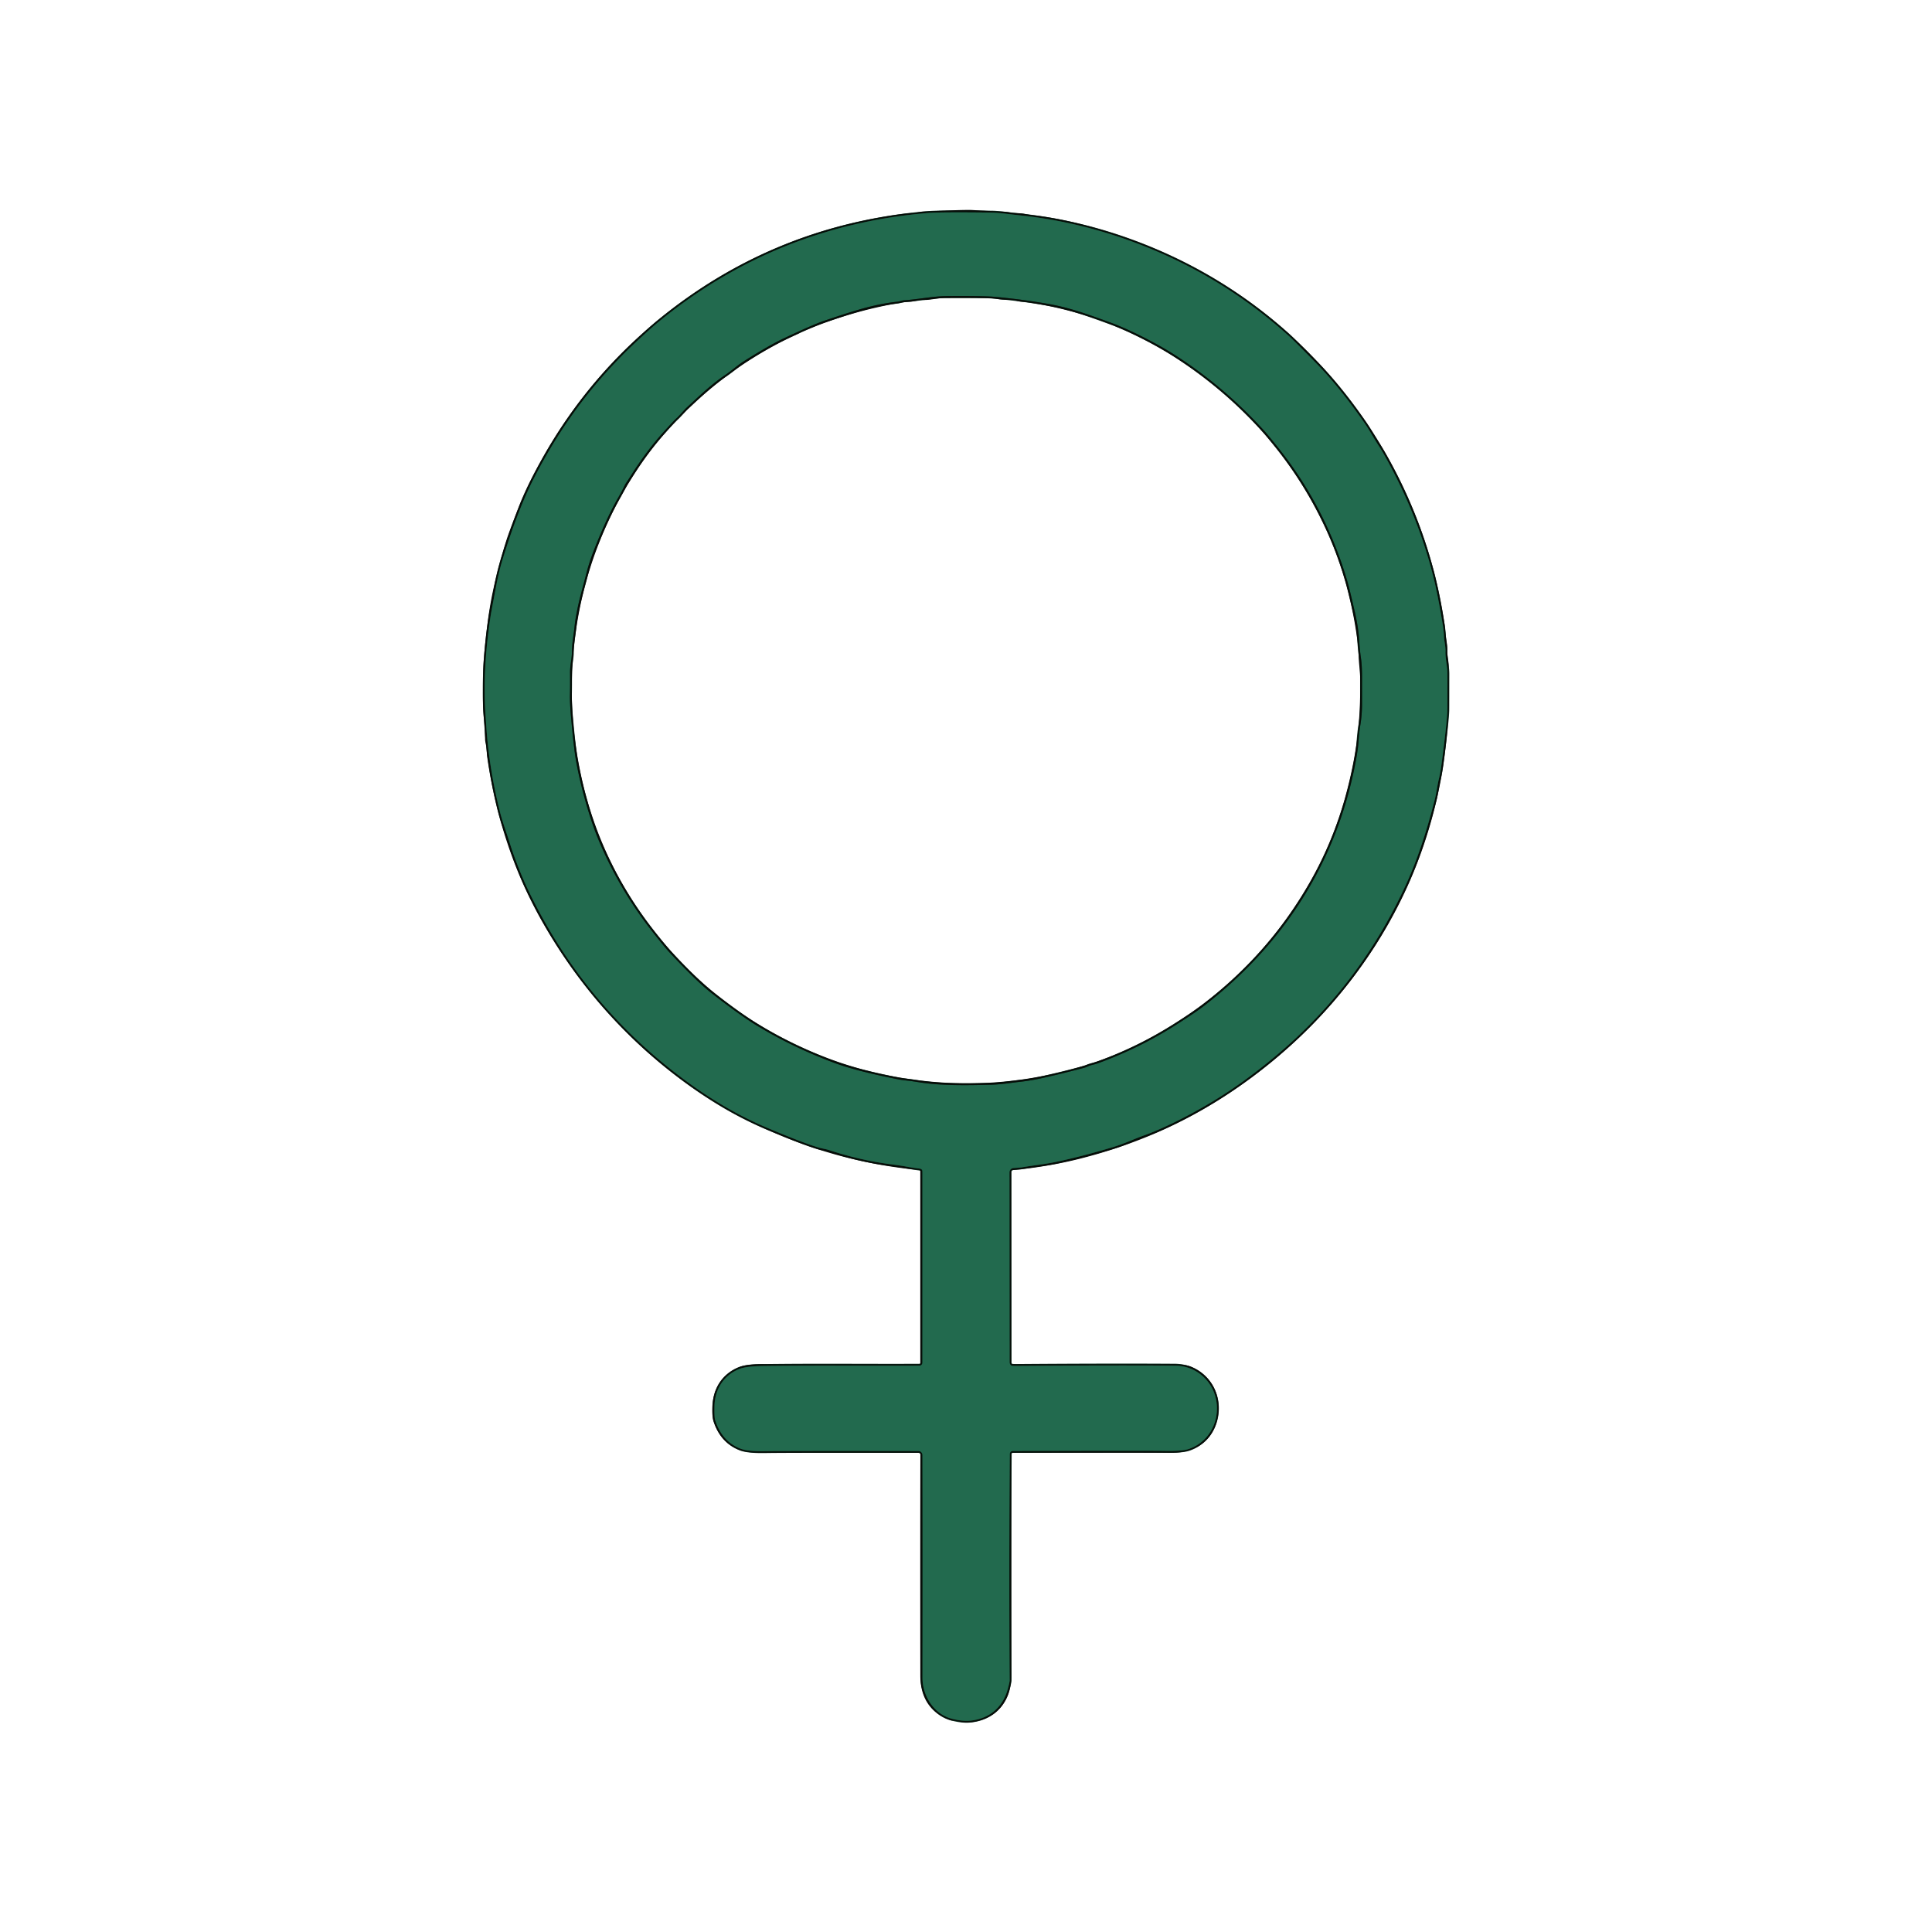 <?xml version="1.0" encoding="UTF-8" standalone="no"?>
<!DOCTYPE svg PUBLIC "-//W3C//DTD SVG 1.1//EN" "http://www.w3.org/Graphics/SVG/1.1/DTD/svg11.dtd">
<svg xmlns="http://www.w3.org/2000/svg" version="1.1" viewBox="0.00 0.00 1024.00 1024.00">
<g stroke-width="2.00" fill="none" stroke-linecap="butt">
<path stroke="#143c2b" vector-effect="non-scaling-stroke" d="
  M 535.99 723.73
  A 2.06 2.04 -72.6 0 1 535.12 722.05
  L 535.05 621.34
  A 2.25 2.24 87.9 0 1 537.13 619.10
  Q 541.04 618.81 541.24 618.78
  C 547.55 617.66 553.79 617.07 559.84 615.80
  Q 573.35 612.96 589.68 608.06
  C 596.08 606.14 600.96 603.70 606.38 601.78
  Q 611.85 599.85 618.72 596.63
  Q 632.11 590.37 645.09 582.34
  Q 660.06 573.08 675.60 560.13
  Q 720.21 522.98 744.92 469.45
  Q 753.73 450.37 760.50 423.63
  C 761.25 420.67 761.85 416.11 762.57 413.14
  Q 763.46 409.48 764.02 405.24
  Q 767.11 381.56 767.14 376.00
  Q 767.16 371.84 767.18 357.17
  C 767.19 353.18 765.99 349.00 766.14 345.28
  C 766.25 342.50 765.42 339.90 765.33 337.11
  Q 765.25 334.55 764.67 330.97
  Q 762.00 314.71 759.52 304.96
  Q 751.19 272.27 733.76 241.23
  Q 732.28 238.59 730.74 236.24
  C 728.12 232.22 725.71 227.75 723.07 223.97
  Q 709.86 205.04 697.92 192.83
  Q 686.10 180.75 682.89 177.86
  Q 646.71 145.29 600.75 128.28
  Q 571.51 117.46 541.36 114.22
  Q 535.74 113.61 533.44 113.33
  Q 528.37 112.71 525.50 112.68
  Q 498.17 112.37 492.01 112.88
  Q 411.59 119.52 349.51 170.23
  Q 343.78 174.91 334.24 183.98
  Q 330.29 187.74 325.05 193.30
  C 308.06 211.36 294.27 231.37 282.74 253.98
  Q 274.48 270.20 266.40 296.47
  Q 264.45 302.78 262.89 311.04
  Q 260.25 324.99 260.14 325.76
  Q 255.91 353.15 257.18 376.50
  Q 257.22 377.17 257.80 385.75
  Q 259.28 407.31 264.79 429.52
  C 266.30 435.64 268.40 441.09 270.36 447.36
  C 272.89 455.46 277.06 465.70 279.61 471.05
  Q 308.89 532.58 363.40 572.77
  Q 385.00 588.69 406.88 597.87
  Q 426.88 606.26 434.21 608.30
  C 436.07 608.82 437.67 609.00 439.38 609.56
  Q 455.58 614.87 471.45 616.99
  Q 477.46 617.79 479.60 618.18
  Q 483.24 618.86 487.69 619.44
  A 1.38 1.38 0.0 0 1 488.89 620.81
  L 488.89 722.26
  A 1.56 1.56 0.0 0 1 487.34 723.82
  C 461.10 723.97 434.68 723.60 404.85 723.99
  Q 395.45 724.11 391.74 725.63
  C 383.54 728.97 378.86 736.40 378.69 745.32
  Q 378.57 751.20 379.04 752.66
  Q 382.66 764.06 392.49 767.83
  Q 396.34 769.31 405.39 769.16
  Q 417.85 768.94 486.75 769.06
  A 2.16 2.16 0.0 0 1 488.91 771.22
  Q 489.03 819.51 488.93 889.23
  C 488.91 898.65 494.82 908.41 504.32 910.92
  Q 510.06 912.44 514.49 911.97
  C 524.55 910.89 531.58 904.79 534.18 895.09
  Q 535.15 891.49 535.14 890.62
  Q 534.78 832.82 535.21 770.66
  A 1.63 1.63 0.0 0 1 536.84 769.04
  Q 607.17 768.82 617.88 769.00
  Q 626.65 769.15 630.02 768.01
  C 646.28 762.52 650.00 741.02 637.81 729.72
  Q 631.48 723.87 622.53 723.81
  Q 588.95 723.58 539.00 723.96
  Q 536.34 723.98 535.99 723.73"
/>
<path stroke="#143c2b" vector-effect="non-scaling-stroke" d="
  M 365.17 214.92
  Q 363.40 216.56 363.35 216.62
  Q 359.51 220.85 358.90 221.38
  Q 357.08 222.96 350.95 229.82
  Q 342.84 238.87 334.77 251.49
  Q 332.71 254.71 331.62 256.34
  A 7.16 5.99 89.4 0 0 331.15 257.18
  Q 329.80 260.04 327.53 263.99
  Q 321.54 274.39 314.78 291.64
  Q 312.30 297.96 310.77 304.01
  C 308.62 312.46 307.17 316.94 305.82 323.92
  Q 304.87 328.82 304.61 331.33
  C 303.99 337.36 303.13 341.10 303.12 345.92
  C 303.11 349.01 302.12 352.66 302.15 356.38
  Q 302.21 363.49 302.10 368.11
  Q 302.00 372.62 302.65 379.84
  Q 304.11 396.20 305.18 402.42
  Q 306.95 412.74 310.28 424.56
  Q 313.78 437.01 317.62 446.07
  Q 328.45 471.62 345.33 493.21
  Q 352.07 501.82 355.06 505.02
  Q 369.55 520.52 377.30 526.52
  Q 392.42 538.24 400.68 543.29
  Q 419.91 555.05 442.48 563.44
  Q 454.09 567.75 476.75 572.20
  Q 477.75 572.40 481.70 572.83
  Q 483.29 573.01 486.59 573.54
  C 498.58 575.49 512.03 575.27 525.00 574.94
  C 530.43 574.80 534.48 574.08 541.24 573.31
  Q 546.78 572.68 553.29 571.20
  Q 563.08 568.99 573.79 566.17
  Q 575.58 565.70 576.11 565.41
  C 577.82 564.48 579.75 564.35 581.93 563.56
  Q 603.56 555.66 622.31 543.81
  Q 633.44 536.78 638.00 533.25
  Q 665.51 512.01 684.29 485.33
  Q 710.70 447.82 718.93 401.49
  Q 719.78 396.66 720.04 392.94
  Q 720.38 388.01 720.99 384.39
  Q 721.99 378.50 721.89 371.55
  Q 721.88 370.98 721.89 358.63
  Q 721.89 352.60 721.34 348.88
  Q 720.72 344.68 720.37 339.15
  Q 719.95 332.58 718.16 324.67
  Q 715.38 312.49 714.29 308.70
  Q 702.76 268.73 676.79 236.46
  Q 671.73 230.17 670.13 228.41
  Q 649.01 205.11 623.16 188.43
  Q 615.93 183.76 606.41 178.92
  Q 596.38 173.82 588.81 171.05
  C 575.40 166.15 566.62 163.03 555.75 161.11
  Q 541.81 158.64 527.00 157.31
  Q 520.95 156.77 502.14 156.91
  C 494.74 156.96 486.06 158.74 479.15 159.17
  C 478.09 159.23 476.84 159.79 475.68 159.91
  C 462.71 161.29 451.82 165.02 436.74 170.05
  Q 431.45 171.82 415.49 179.31
  Q 408.02 182.81 394.36 191.39
  C 390.88 193.58 387.76 196.50 384.53 198.65
  C 377.54 203.30 371.00 209.50 365.17 214.92"
/>
</g>
<path fill="#060d08" d="
  M 487.78 722.63
  L 487.78 620.83
  A 0.72 0.72 0.0 0 0 487.13 620.11
  Q 456.91 617.30 428.18 607.34
  Q 417.74 603.72 404.95 598.02
  Q 392.57 592.51 382.66 586.59
  Q 355.59 570.42 333.34 548.40
  Q 306.27 521.63 287.54 488.73
  Q 265.23 449.58 258.24 401.30
  C 257.90 398.99 258.04 396.20 257.34 393.54
  A 7.69 7.45 38.1 0 1 257.11 391.86
  Q 257.02 386.20 256.56 381.90
  C 255.70 373.76 256.03 370.30 256.04 360.36
  Q 256.05 353.77 256.48 348.65
  Q 258.23 327.71 261.12 314.01
  Q 264.10 299.90 268.52 286.01
  Q 269.75 282.13 274.87 268.85
  Q 279.31 257.31 287.98 241.97
  Q 312.39 198.81 351.49 167.49
  Q 407.55 122.60 479.07 113.31
  Q 481.68 112.97 483.44 112.94
  C 485.46 112.90 487.29 112.26 489.25 112.16
  Q 511.14 111.06 515.51 111.33
  Q 523.68 111.83 532.50 112.23
  Q 533.41 112.27 535.56 112.66
  C 538.01 113.11 540.57 112.87 542.77 113.30
  Q 545.53 113.84 546.86 113.99
  Q 557.75 115.20 569.94 118.09
  Q 591.62 123.24 611.27 131.48
  Q 668.02 155.28 708.06 202.70
  C 738.30 238.51 757.94 281.81 765.20 327.97
  Q 765.88 332.27 765.91 332.90
  C 766.10 337.06 767.14 341.09 767.06 344.29
  C 766.99 347.08 767.78 350.05 767.82 352.93
  Q 768.14 373.34 767.88 377.19
  Q 766.39 399.98 762.93 417.00
  Q 752.48 468.34 722.39 510.90
  Q 703.15 538.12 677.02 560.27
  Q 662.41 572.66 645.52 583.25
  Q 612.56 603.92 572.77 614.04
  Q 555.41 618.45 536.28 620.23
  A 0.34 0.34 0.0 0 0 535.97 620.57
  L 535.97 722.61
  A 0.45 0.44 0.0 0 0 536.42 723.05
  Q 600.14 723.10 620.93 723.03
  Q 627.94 723.01 631.22 724.36
  C 643.53 729.43 648.71 742.57 644.46 754.96
  C 641.01 764.99 632.17 769.96 621.71 769.96
  Q 573.97 769.98 536.40 769.96
  A 0.43 0.43 0.0 0 0 535.97 770.39
  Q 536.02 815.72 536.01 887.79
  Q 536.01 895.56 533.06 901.04
  Q 529.10 908.42 521.09 911.33
  Q 516.38 913.04 511.66 912.91
  C 509.07 912.84 507.10 912.05 504.73 911.92
  A 3.45 3.33 -32.8 0 1 503.67 911.71
  Q 487.82 905.93 487.80 887.95
  Q 487.71 820.31 487.83 770.47
  A 0.50 0.50 0.0 0 0 487.33 769.97
  Q 443.26 769.96 403.06 770.00
  Q 395.98 770.01 392.21 768.61
  Q 382.07 764.84 378.34 753.76
  Q 377.24 750.51 377.62 744.70
  C 378.24 735.32 383.19 728.01 392.04 724.48
  Q 396.26 722.80 405.76 723.06
  Q 406.79 723.09 487.37 723.05
  A 0.42 0.41 90.0 0 0 487.78 722.63
  Z
  M 535.99 723.73
  A 2.06 2.04 -72.6 0 1 535.12 722.05
  L 535.05 621.34
  A 2.25 2.24 87.9 0 1 537.13 619.10
  Q 541.04 618.81 541.24 618.78
  C 547.55 617.66 553.79 617.07 559.84 615.80
  Q 573.35 612.96 589.68 608.06
  C 596.08 606.14 600.96 603.70 606.38 601.78
  Q 611.85 599.85 618.72 596.63
  Q 632.11 590.37 645.09 582.34
  Q 660.06 573.08 675.60 560.13
  Q 720.21 522.98 744.92 469.45
  Q 753.73 450.37 760.50 423.63
  C 761.25 420.67 761.85 416.11 762.57 413.14
  Q 763.46 409.48 764.02 405.24
  Q 767.11 381.56 767.14 376.00
  Q 767.16 371.84 767.18 357.17
  C 767.19 353.18 765.99 349.00 766.14 345.28
  C 766.25 342.50 765.42 339.90 765.33 337.11
  Q 765.25 334.55 764.67 330.97
  Q 762.00 314.71 759.52 304.96
  Q 751.19 272.27 733.76 241.23
  Q 732.28 238.59 730.74 236.24
  C 728.12 232.22 725.71 227.75 723.07 223.97
  Q 709.86 205.04 697.92 192.83
  Q 686.10 180.75 682.89 177.86
  Q 646.71 145.29 600.75 128.28
  Q 571.51 117.46 541.36 114.22
  Q 535.74 113.61 533.44 113.33
  Q 528.37 112.71 525.50 112.68
  Q 498.17 112.37 492.01 112.88
  Q 411.59 119.52 349.51 170.23
  Q 343.78 174.91 334.24 183.98
  Q 330.29 187.74 325.05 193.30
  C 308.06 211.36 294.27 231.37 282.74 253.98
  Q 274.48 270.20 266.40 296.47
  Q 264.45 302.78 262.89 311.04
  Q 260.25 324.99 260.14 325.76
  Q 255.91 353.15 257.18 376.50
  Q 257.22 377.17 257.80 385.75
  Q 259.28 407.31 264.79 429.52
  C 266.30 435.64 268.40 441.09 270.36 447.36
  C 272.89 455.46 277.06 465.70 279.61 471.05
  Q 308.89 532.58 363.40 572.77
  Q 385.00 588.69 406.88 597.87
  Q 426.88 606.26 434.21 608.30
  C 436.07 608.82 437.67 609.00 439.38 609.56
  Q 455.58 614.87 471.45 616.99
  Q 477.46 617.79 479.60 618.18
  Q 483.24 618.86 487.69 619.44
  A 1.38 1.38 0.0 0 1 488.89 620.81
  L 488.89 722.26
  A 1.56 1.56 0.0 0 1 487.34 723.82
  C 461.10 723.97 434.68 723.60 404.85 723.99
  Q 395.45 724.11 391.74 725.63
  C 383.54 728.97 378.86 736.40 378.69 745.32
  Q 378.57 751.20 379.04 752.66
  Q 382.66 764.06 392.49 767.83
  Q 396.34 769.31 405.39 769.16
  Q 417.85 768.94 486.75 769.06
  A 2.16 2.16 0.0 0 1 488.91 771.22
  Q 489.03 819.51 488.93 889.23
  C 488.91 898.65 494.82 908.41 504.32 910.92
  Q 510.06 912.44 514.49 911.97
  C 524.55 910.89 531.58 904.79 534.18 895.09
  Q 535.15 891.49 535.14 890.62
  Q 534.78 832.82 535.21 770.66
  A 1.63 1.63 0.0 0 1 536.84 769.04
  Q 607.17 768.82 617.88 769.00
  Q 626.65 769.15 630.02 768.01
  C 646.28 762.52 650.00 741.02 637.81 729.72
  Q 631.48 723.87 622.53 723.81
  Q 588.95 723.58 539.00 723.96
  Q 536.34 723.98 535.99 723.73
  Z"
/>
<path fill="#226a4e" d="
  M 535.99 723.73
  Q 536.34 723.98 539.00 723.96
  Q 588.95 723.58 622.53 723.81
  Q 631.48 723.87 637.81 729.72
  C 650.00 741.02 646.28 762.52 630.02 768.01
  Q 626.65 769.15 617.88 769.00
  Q 607.17 768.82 536.84 769.04
  A 1.63 1.63 0.0 0 0 535.21 770.66
  Q 534.78 832.82 535.14 890.62
  Q 535.15 891.49 534.18 895.09
  C 531.58 904.79 524.55 910.89 514.49 911.97
  Q 510.06 912.44 504.32 910.92
  C 494.82 908.41 488.91 898.65 488.93 889.23
  Q 489.03 819.51 488.91 771.22
  A 2.16 2.16 0.0 0 0 486.75 769.06
  Q 417.85 768.94 405.39 769.16
  Q 396.34 769.31 392.49 767.83
  Q 382.66 764.06 379.04 752.66
  Q 378.57 751.20 378.69 745.32
  C 378.86 736.40 383.54 728.97 391.74 725.63
  Q 395.45 724.11 404.85 723.99
  C 434.68 723.60 461.10 723.97 487.34 723.82
  A 1.56 1.56 0.0 0 0 488.89 722.26
  L 488.89 620.81
  A 1.38 1.38 0.0 0 0 487.69 619.44
  Q 483.24 618.86 479.60 618.18
  Q 477.46 617.79 471.45 616.99
  Q 455.58 614.87 439.38 609.56
  C 437.67 609.00 436.07 608.82 434.21 608.30
  Q 426.88 606.26 406.88 597.87
  Q 385.00 588.69 363.40 572.77
  Q 308.89 532.58 279.61 471.05
  C 277.06 465.70 272.89 455.46 270.36 447.36
  C 268.40 441.09 266.30 435.64 264.79 429.52
  Q 259.28 407.31 257.80 385.75
  Q 257.22 377.17 257.18 376.50
  Q 255.91 353.15 260.14 325.76
  Q 260.25 324.99 262.89 311.04
  Q 264.45 302.78 266.40 296.47
  Q 274.48 270.20 282.74 253.98
  C 294.27 231.37 308.06 211.36 325.05 193.30
  Q 330.29 187.74 334.24 183.98
  Q 343.78 174.91 349.51 170.23
  Q 411.59 119.52 492.01 112.88
  Q 498.17 112.37 525.50 112.68
  Q 528.37 112.71 533.44 113.33
  Q 535.74 113.61 541.36 114.22
  Q 571.51 117.46 600.75 128.28
  Q 646.71 145.29 682.89 177.86
  Q 686.10 180.75 697.92 192.83
  Q 709.86 205.04 723.07 223.97
  C 725.71 227.75 728.12 232.22 730.74 236.24
  Q 732.28 238.59 733.76 241.23
  Q 751.19 272.27 759.52 304.96
  Q 762.00 314.71 764.67 330.97
  Q 765.25 334.55 765.33 337.11
  C 765.42 339.90 766.25 342.50 766.14 345.28
  C 765.99 349.00 767.19 353.18 767.18 357.17
  Q 767.16 371.84 767.14 376.00
  Q 767.11 381.56 764.02 405.24
  Q 763.46 409.48 762.57 413.14
  C 761.85 416.11 761.25 420.67 760.50 423.63
  Q 753.73 450.37 744.92 469.45
  Q 720.21 522.98 675.60 560.13
  Q 660.06 573.08 645.09 582.34
  Q 632.11 590.37 618.72 596.63
  Q 611.85 599.85 606.38 601.78
  C 600.96 603.70 596.08 606.14 589.68 608.06
  Q 573.35 612.96 559.84 615.80
  C 553.79 617.07 547.55 617.66 541.24 618.78
  Q 541.04 618.81 537.13 619.10
  A 2.25 2.24 87.9 0 0 535.05 621.34
  L 535.12 722.05
  A 2.06 2.04 -72.6 0 0 535.99 723.73
  Z
  M 365.17 214.92
  Q 363.40 216.56 363.35 216.62
  Q 359.51 220.85 358.90 221.38
  Q 357.08 222.96 350.95 229.82
  Q 342.84 238.87 334.77 251.49
  Q 332.71 254.71 331.62 256.34
  A 7.16 5.99 89.4 0 0 331.15 257.18
  Q 329.80 260.04 327.53 263.99
  Q 321.54 274.39 314.78 291.64
  Q 312.30 297.96 310.77 304.01
  C 308.62 312.46 307.17 316.94 305.82 323.92
  Q 304.87 328.82 304.61 331.33
  C 303.99 337.36 303.13 341.10 303.12 345.92
  C 303.11 349.01 302.12 352.66 302.15 356.38
  Q 302.21 363.49 302.10 368.11
  Q 302.00 372.62 302.65 379.84
  Q 304.11 396.20 305.18 402.42
  Q 306.95 412.74 310.28 424.56
  Q 313.78 437.01 317.62 446.07
  Q 328.45 471.62 345.33 493.21
  Q 352.07 501.82 355.06 505.02
  Q 369.55 520.52 377.30 526.52
  Q 392.42 538.24 400.68 543.29
  Q 419.91 555.05 442.48 563.44
  Q 454.09 567.75 476.75 572.20
  Q 477.75 572.40 481.70 572.83
  Q 483.29 573.01 486.59 573.54
  C 498.58 575.49 512.03 575.27 525.00 574.94
  C 530.43 574.80 534.48 574.08 541.24 573.31
  Q 546.78 572.68 553.29 571.20
  Q 563.08 568.99 573.79 566.17
  Q 575.58 565.70 576.11 565.41
  C 577.82 564.48 579.75 564.35 581.93 563.56
  Q 603.56 555.66 622.31 543.81
  Q 633.44 536.78 638.00 533.25
  Q 665.51 512.01 684.29 485.33
  Q 710.70 447.82 718.93 401.49
  Q 719.78 396.66 720.04 392.94
  Q 720.38 388.01 720.99 384.39
  Q 721.99 378.50 721.89 371.55
  Q 721.88 370.98 721.89 358.63
  Q 721.89 352.60 721.34 348.88
  Q 720.72 344.68 720.37 339.15
  Q 719.95 332.58 718.16 324.67
  Q 715.38 312.49 714.29 308.70
  Q 702.76 268.73 676.79 236.46
  Q 671.73 230.17 670.13 228.41
  Q 649.01 205.11 623.16 188.43
  Q 615.93 183.76 606.41 178.92
  Q 596.38 173.82 588.81 171.05
  C 575.40 166.15 566.62 163.03 555.75 161.11
  Q 541.81 158.64 527.00 157.31
  Q 520.95 156.77 502.14 156.91
  C 494.74 156.96 486.06 158.74 479.15 159.17
  C 478.09 159.23 476.84 159.79 475.68 159.91
  C 462.71 161.29 451.82 165.02 436.74 170.05
  Q 431.45 171.82 415.49 179.31
  Q 408.02 182.81 394.36 191.39
  C 390.88 193.58 387.76 196.50 384.53 198.65
  C 377.54 203.30 371.00 209.50 365.17 214.92
  Z"
/>
<path fill="#060d08" d="
  M 365.17 214.92
  C 371.00 209.50 377.54 203.30 384.53 198.65
  C 387.76 196.50 390.88 193.58 394.36 191.39
  Q 408.02 182.81 415.49 179.31
  Q 431.45 171.82 436.74 170.05
  C 451.82 165.02 462.71 161.29 475.68 159.91
  C 476.84 159.79 478.09 159.23 479.15 159.17
  C 486.06 158.74 494.74 156.96 502.14 156.91
  Q 520.95 156.77 527.00 157.31
  Q 541.81 158.64 555.75 161.11
  C 566.62 163.03 575.40 166.15 588.81 171.05
  Q 596.38 173.82 606.41 178.92
  Q 615.93 183.76 623.16 188.43
  Q 649.01 205.11 670.13 228.41
  Q 671.73 230.17 676.79 236.46
  Q 702.76 268.73 714.29 308.70
  Q 715.38 312.49 718.16 324.67
  Q 719.95 332.58 720.37 339.15
  Q 720.72 344.68 721.34 348.88
  Q 721.89 352.60 721.89 358.63
  Q 721.88 370.98 721.89 371.55
  Q 721.99 378.50 720.99 384.39
  Q 720.38 388.01 720.04 392.94
  Q 719.78 396.66 718.93 401.49
  Q 710.70 447.82 684.29 485.33
  Q 665.51 512.01 638.00 533.25
  Q 633.44 536.78 622.31 543.81
  Q 603.56 555.66 581.93 563.56
  C 579.75 564.35 577.82 564.48 576.11 565.41
  Q 575.58 565.70 573.79 566.17
  Q 563.08 568.99 553.29 571.20
  Q 546.78 572.68 541.24 573.31
  C 534.48 574.08 530.43 574.80 525.00 574.94
  C 512.03 575.27 498.58 575.49 486.59 573.54
  Q 483.29 573.01 481.70 572.83
  Q 477.75 572.40 476.75 572.20
  Q 454.09 567.75 442.48 563.44
  Q 419.91 555.05 400.68 543.29
  Q 392.42 538.24 377.30 526.52
  Q 369.55 520.52 355.06 505.02
  Q 352.07 501.82 345.33 493.21
  Q 328.45 471.62 317.62 446.07
  Q 313.78 437.01 310.28 424.56
  Q 306.95 412.74 305.18 402.42
  Q 304.11 396.20 302.65 379.84
  Q 302.00 372.62 302.10 368.11
  Q 302.21 363.49 302.15 356.38
  C 302.12 352.66 303.11 349.01 303.12 345.92
  C 303.13 341.10 303.99 337.36 304.61 331.33
  Q 304.87 328.82 305.82 323.92
  C 307.17 316.94 308.62 312.46 310.77 304.01
  Q 312.30 297.96 314.78 291.64
  Q 321.54 274.39 327.53 263.99
  Q 329.80 260.04 331.15 257.18
  A 7.16 5.99 89.4 0 1 331.62 256.34
  Q 332.71 254.71 334.77 251.49
  Q 342.84 238.87 350.95 229.82
  Q 357.08 222.96 358.90 221.38
  Q 359.51 220.85 363.35 216.62
  Q 363.40 216.56 365.17 214.92
  Z
  M 424.27 176.22
  Q 423.46 176.71 422.42 177.18
  Q 388.80 192.48 361.56 219.80
  Q 347.17 234.23 336.80 250.28
  Q 305.53 298.66 303.21 356.84
  Q 302.13 383.81 307.97 411.01
  Q 318.72 461.04 352.71 500.79
  Q 363.88 513.86 376.36 524.39
  C 403.48 547.28 436.69 563.47 471.87 570.23
  Q 527.07 580.85 580.30 563.00
  Q 595.83 557.79 611.38 549.18
  Q 663.97 520.08 693.93 468.20
  Q 706.62 446.23 713.38 421.17
  Q 717.67 405.25 719.46 390.49
  Q 721.15 376.55 720.94 359.92
  C 720.89 355.88 720.27 352.13 720.15 348.34
  Q 719.98 343.39 719.49 339.67
  Q 715.15 307.02 702.61 280.08
  Q 679.57 230.59 634.95 197.72
  Q 593.86 167.44 544.61 160.23
  C 542.46 159.92 540.84 160.03 539.15 159.51
  C 536.22 158.60 532.13 159.12 529.10 158.56
  Q 526.28 158.04 523.24 158.02
  Q 511.28 157.92 500.05 158.01
  C 496.45 158.04 492.67 159.13 489.39 158.99
  C 486.91 158.89 484.80 159.81 482.23 159.93
  Q 479.94 160.03 476.84 160.55
  Q 450.51 164.96 424.69 176.01
  A 3.25 2.87 14.9 0 0 424.27 176.22
  Z"
/>
</svg>
